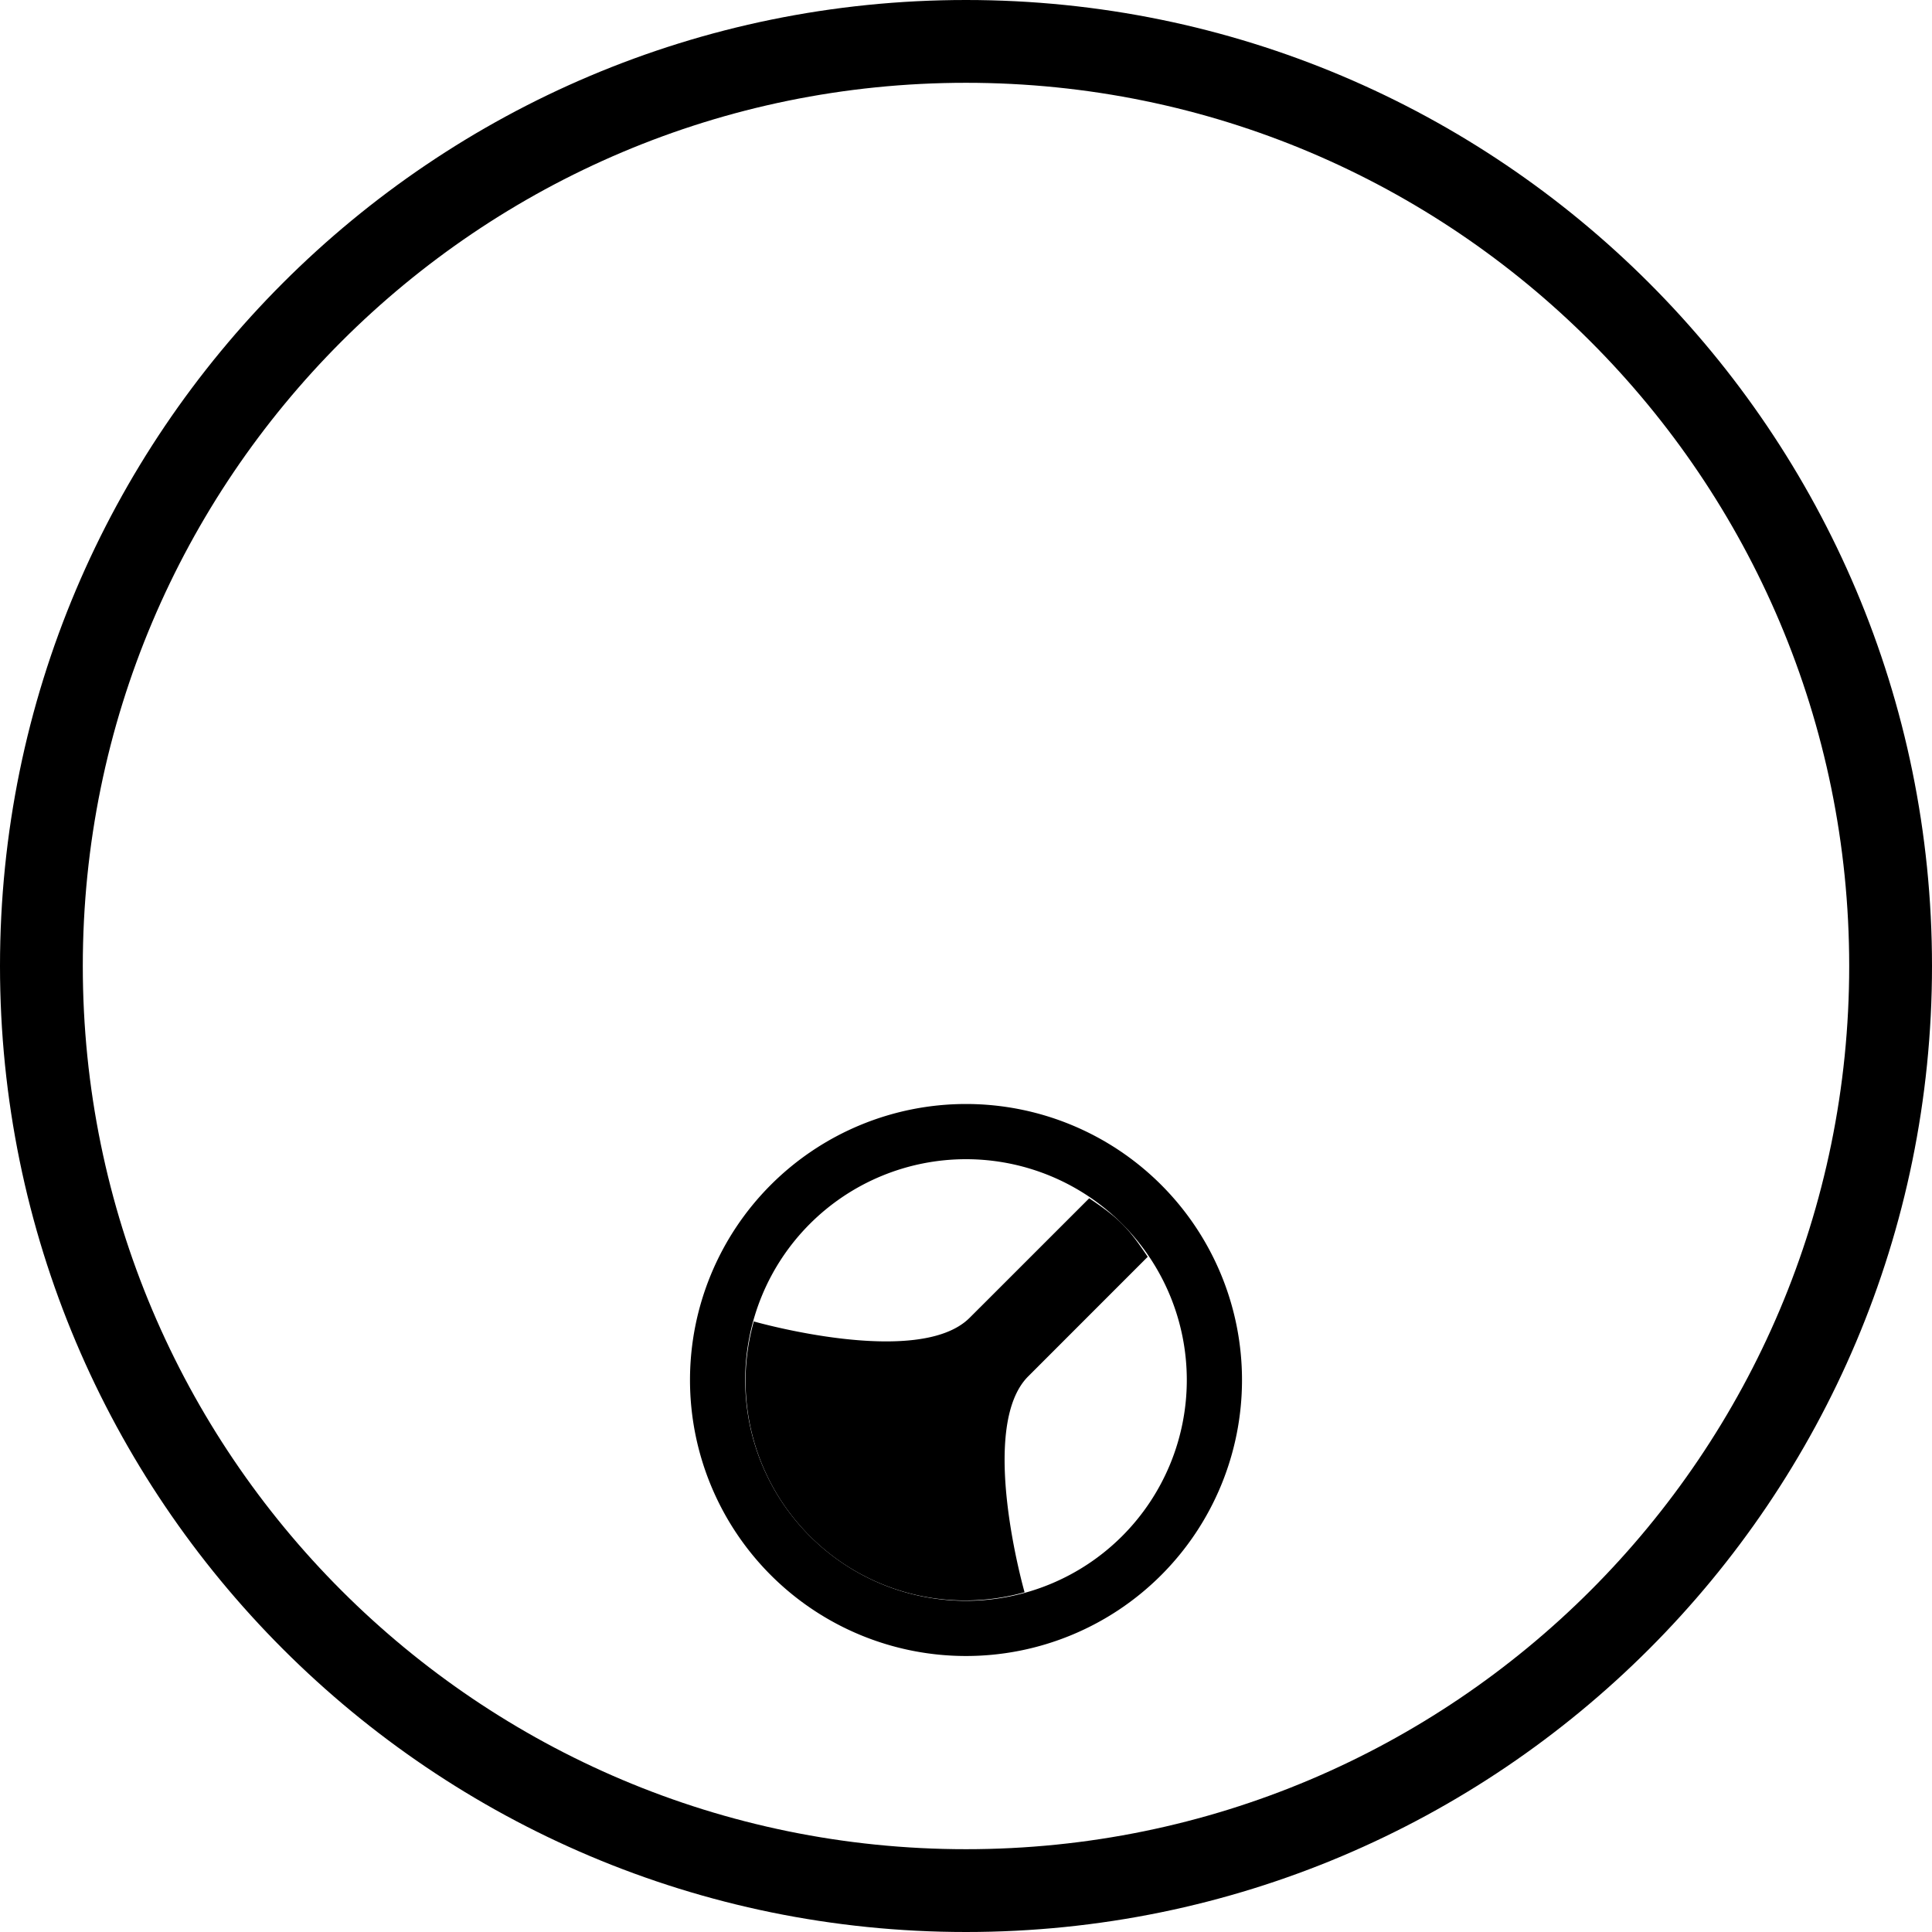<svg xmlns="http://www.w3.org/2000/svg" version="1.0" width="35" height="35"><path d="M17.5 0C7.835 0 0 7.835 0 17.5S7.835 35 17.5 35 35 27.165 35 17.5 27.165 0 17.5 0zm0 1.5c8.837 0 16 7.163 16 16s-7.163 16-16 16-16-7.163-16-16 7.163-16 16-16z"/><path d="M17.5 20a5 5 0 1 0 0 10 5 5 0 0 0 0-10zm0 1a4 4 0 1 1 0 8 4 4 0 0 1 0-8z"/><path d="M20.328 22.172c-.18-.18-.393-.326-.596-.464l-2.166 2.165c-.922.922-3.91.066-3.91.066a3.973 3.973 0 0 0 1.016 3.89 3.973 3.973 0 0 0 3.889 1.016s-.856-2.99.066-3.911l2.165-2.166c-.138-.203-.283-.416-.464-.596z"/></svg>